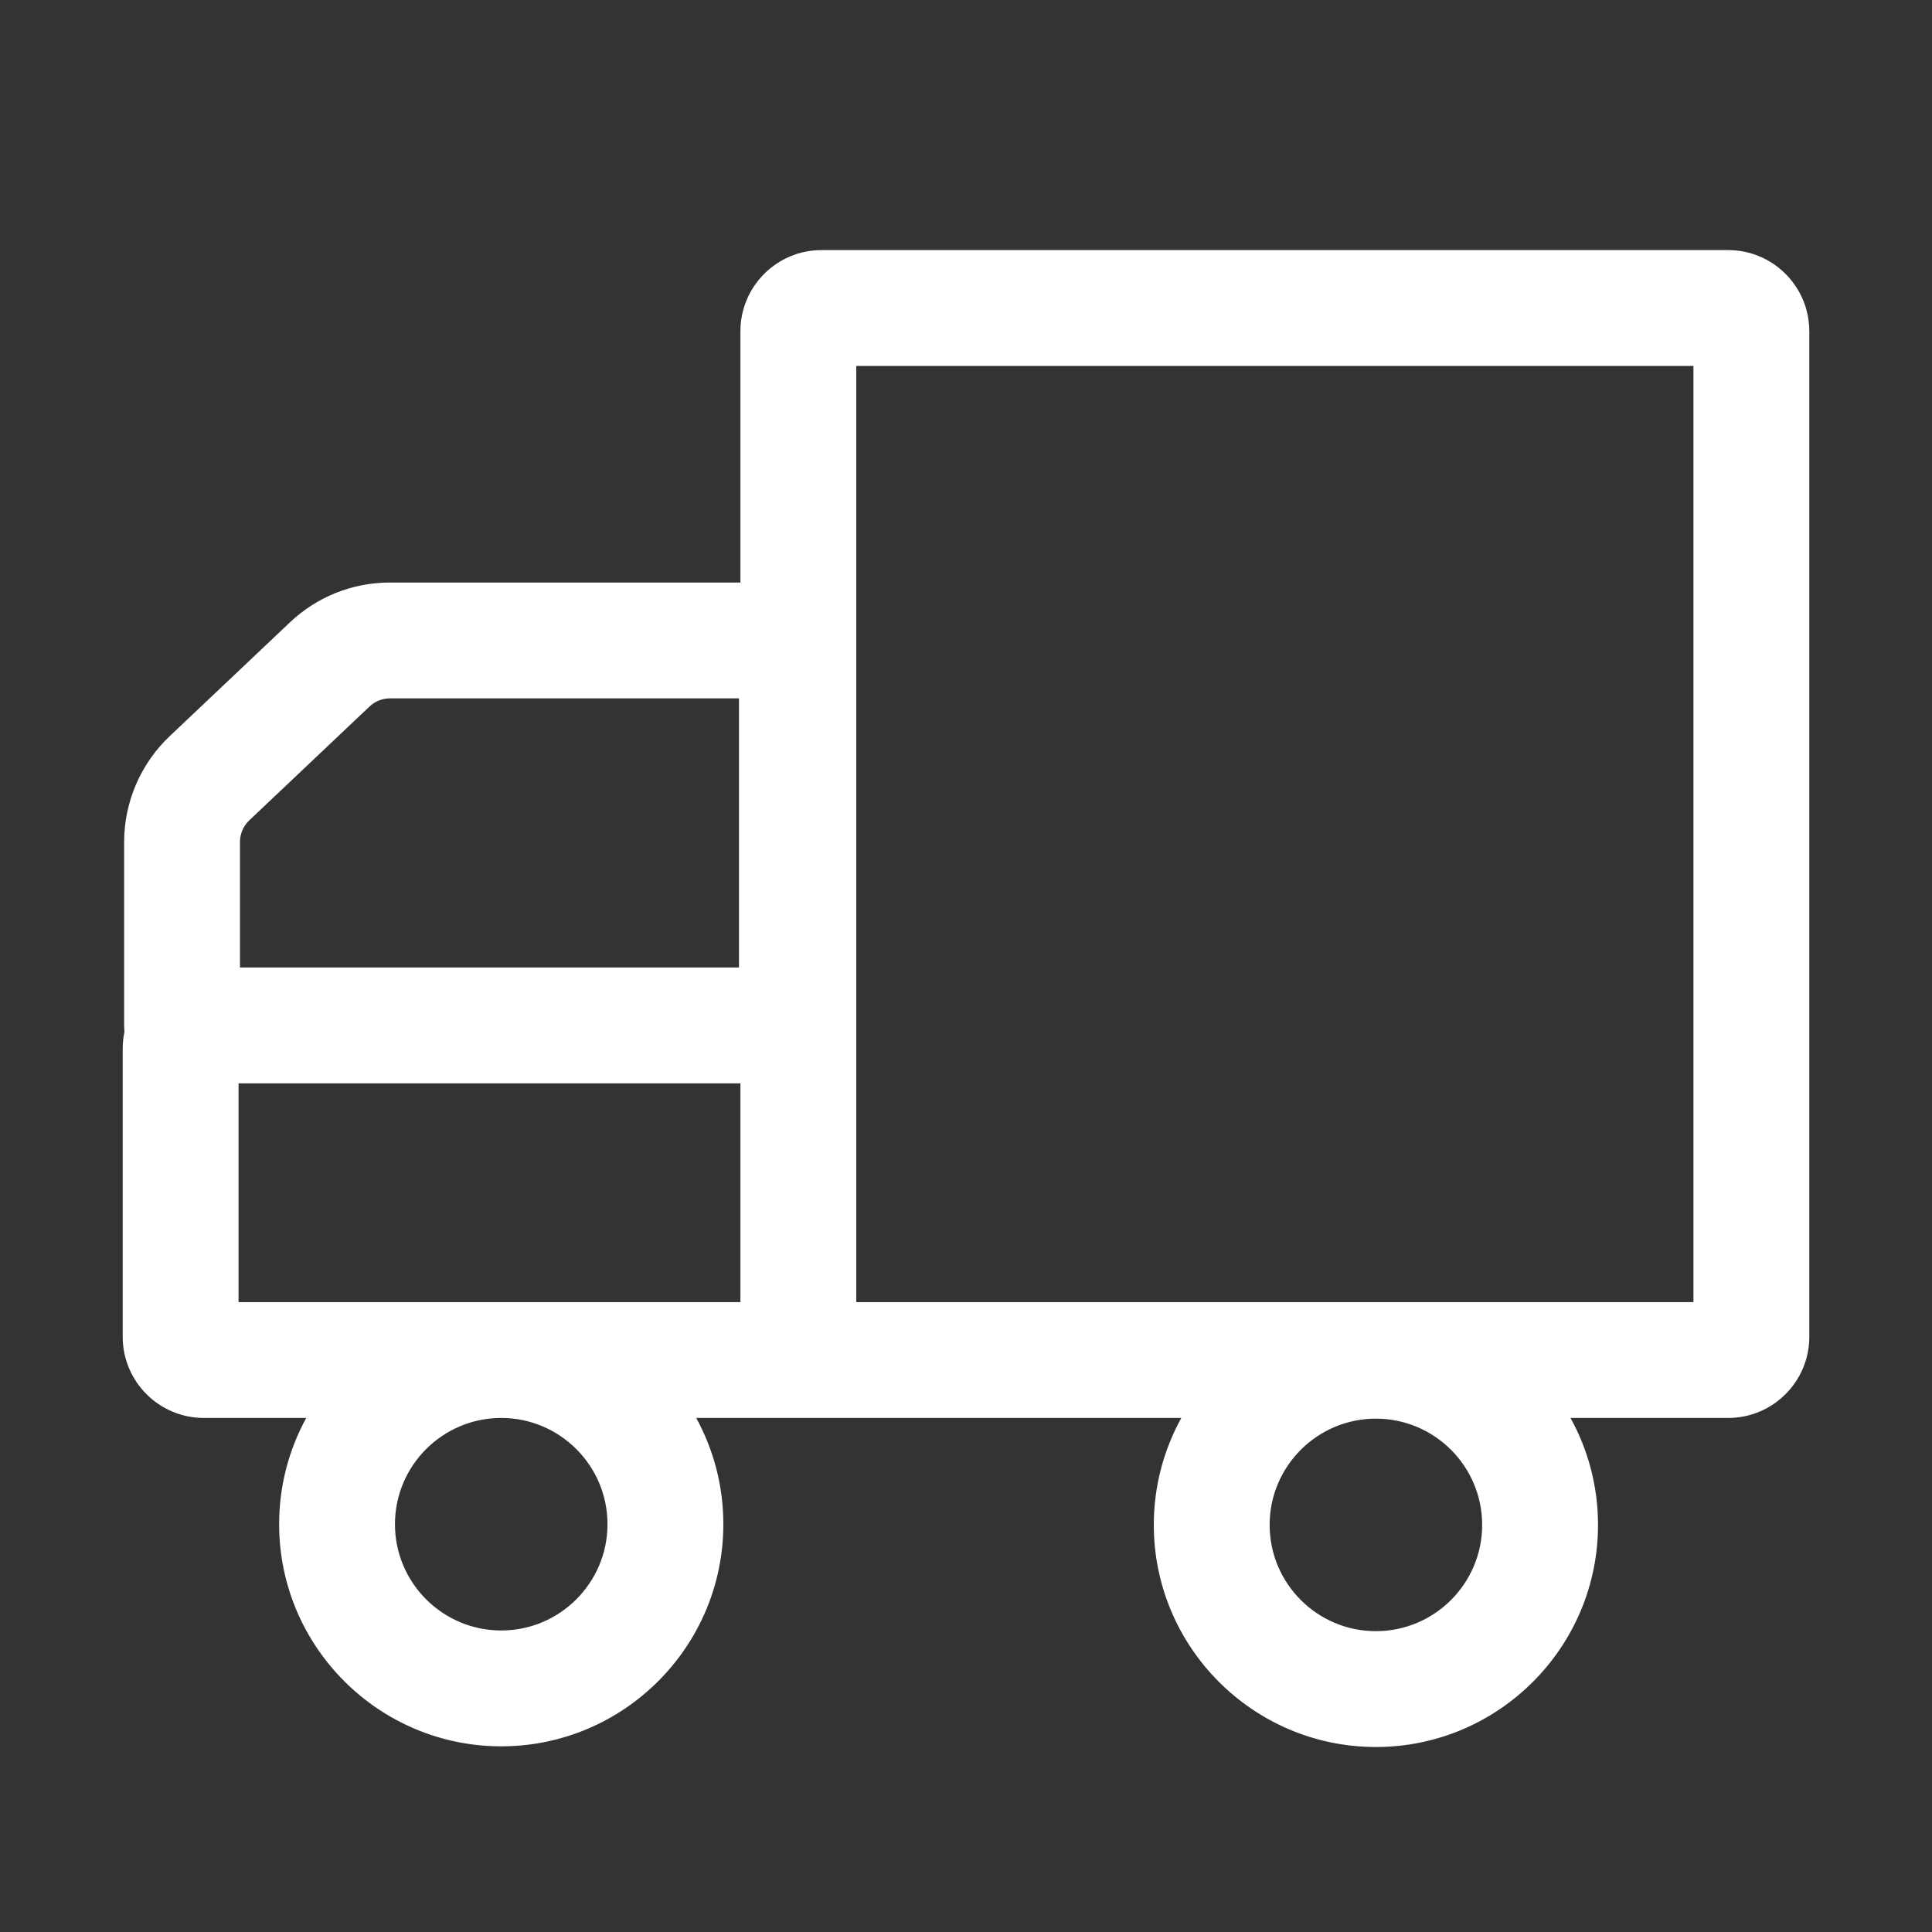 <?xml version="1.0" standalone="no"?><!DOCTYPE svg PUBLIC "-//W3C//DTD SVG 1.1//EN" "http://www.w3.org/Graphics/SVG/1.1/DTD/svg11.dtd"><svg t="1556422009078" class="icon" style="" viewBox="0 0 1024 1024" version="1.1" xmlns="http://www.w3.org/2000/svg" p-id="6529" xmlns:xlink="http://www.w3.org/1999/xlink" width="64" height="64"><rect x="0" y="0" width="1024" height="1024" fill="#333333" stroke="none"/><defs><style type="text/css"></style></defs><path d="M915.98 132.554 435.411 132.554c-23.699 0-42.979 19.28-42.979 42.979l0 133.223L206.674 308.756c-19.802 0-38.628 7.497-53.009 21.11l-63.771 60.365c-15.317 14.498-24.101 34.91-24.101 56l0 97.266c0 1.135 0.067 2.253 0.186 3.356-0.611 2.881-0.937 5.864-0.937 8.923l0 152.785c0 23.699 19.28 42.979 42.979 42.979l54.296 0c-9.16 16.739-14.372 35.932-14.372 56.322 0 64.912 52.809 117.721 117.721 117.721s117.721-52.809 117.721-117.721c0-20.389-5.213-39.583-14.372-56.322l54.12 0 202.981 0c-9.284 16.826-14.577 36.149-14.577 56.688 0 64.911 52.809 117.72 117.721 117.72 64.911 0 117.72-52.809 117.72-117.72 0-20.539-5.293-39.863-14.577-56.688l83.582 0c23.699 0 42.979-19.28 42.979-42.979l0-533.03C958.959 151.835 939.679 132.554 915.98 132.554zM729.255 864.553c-31.057 0-56.323-25.265-56.323-56.322s25.265-56.322 56.323-56.322c31.056 0 56.322 25.265 56.322 56.322S760.311 864.553 729.255 864.553zM127.191 446.232c0-4.298 1.79-8.457 4.911-11.411l63.77-60.365c2.931-2.774 6.767-4.302 10.802-4.302l185.003 0 0 142.645L127.191 512.799 127.191 446.232zM126.44 574.198 392.432 574.198l0 115.946L126.44 690.143 126.44 574.198zM321.985 807.863c0 31.057-25.265 56.323-56.323 56.323s-56.323-25.265-56.323-56.323c0-31.056 25.265-56.322 56.323-56.322S321.985 776.807 321.985 807.863zM897.56 690.143 453.83 690.143 453.83 555.778 453.83 193.952l443.73 0L897.56 690.143z" p-id="6530" fill="#ffffff"></path></svg>
